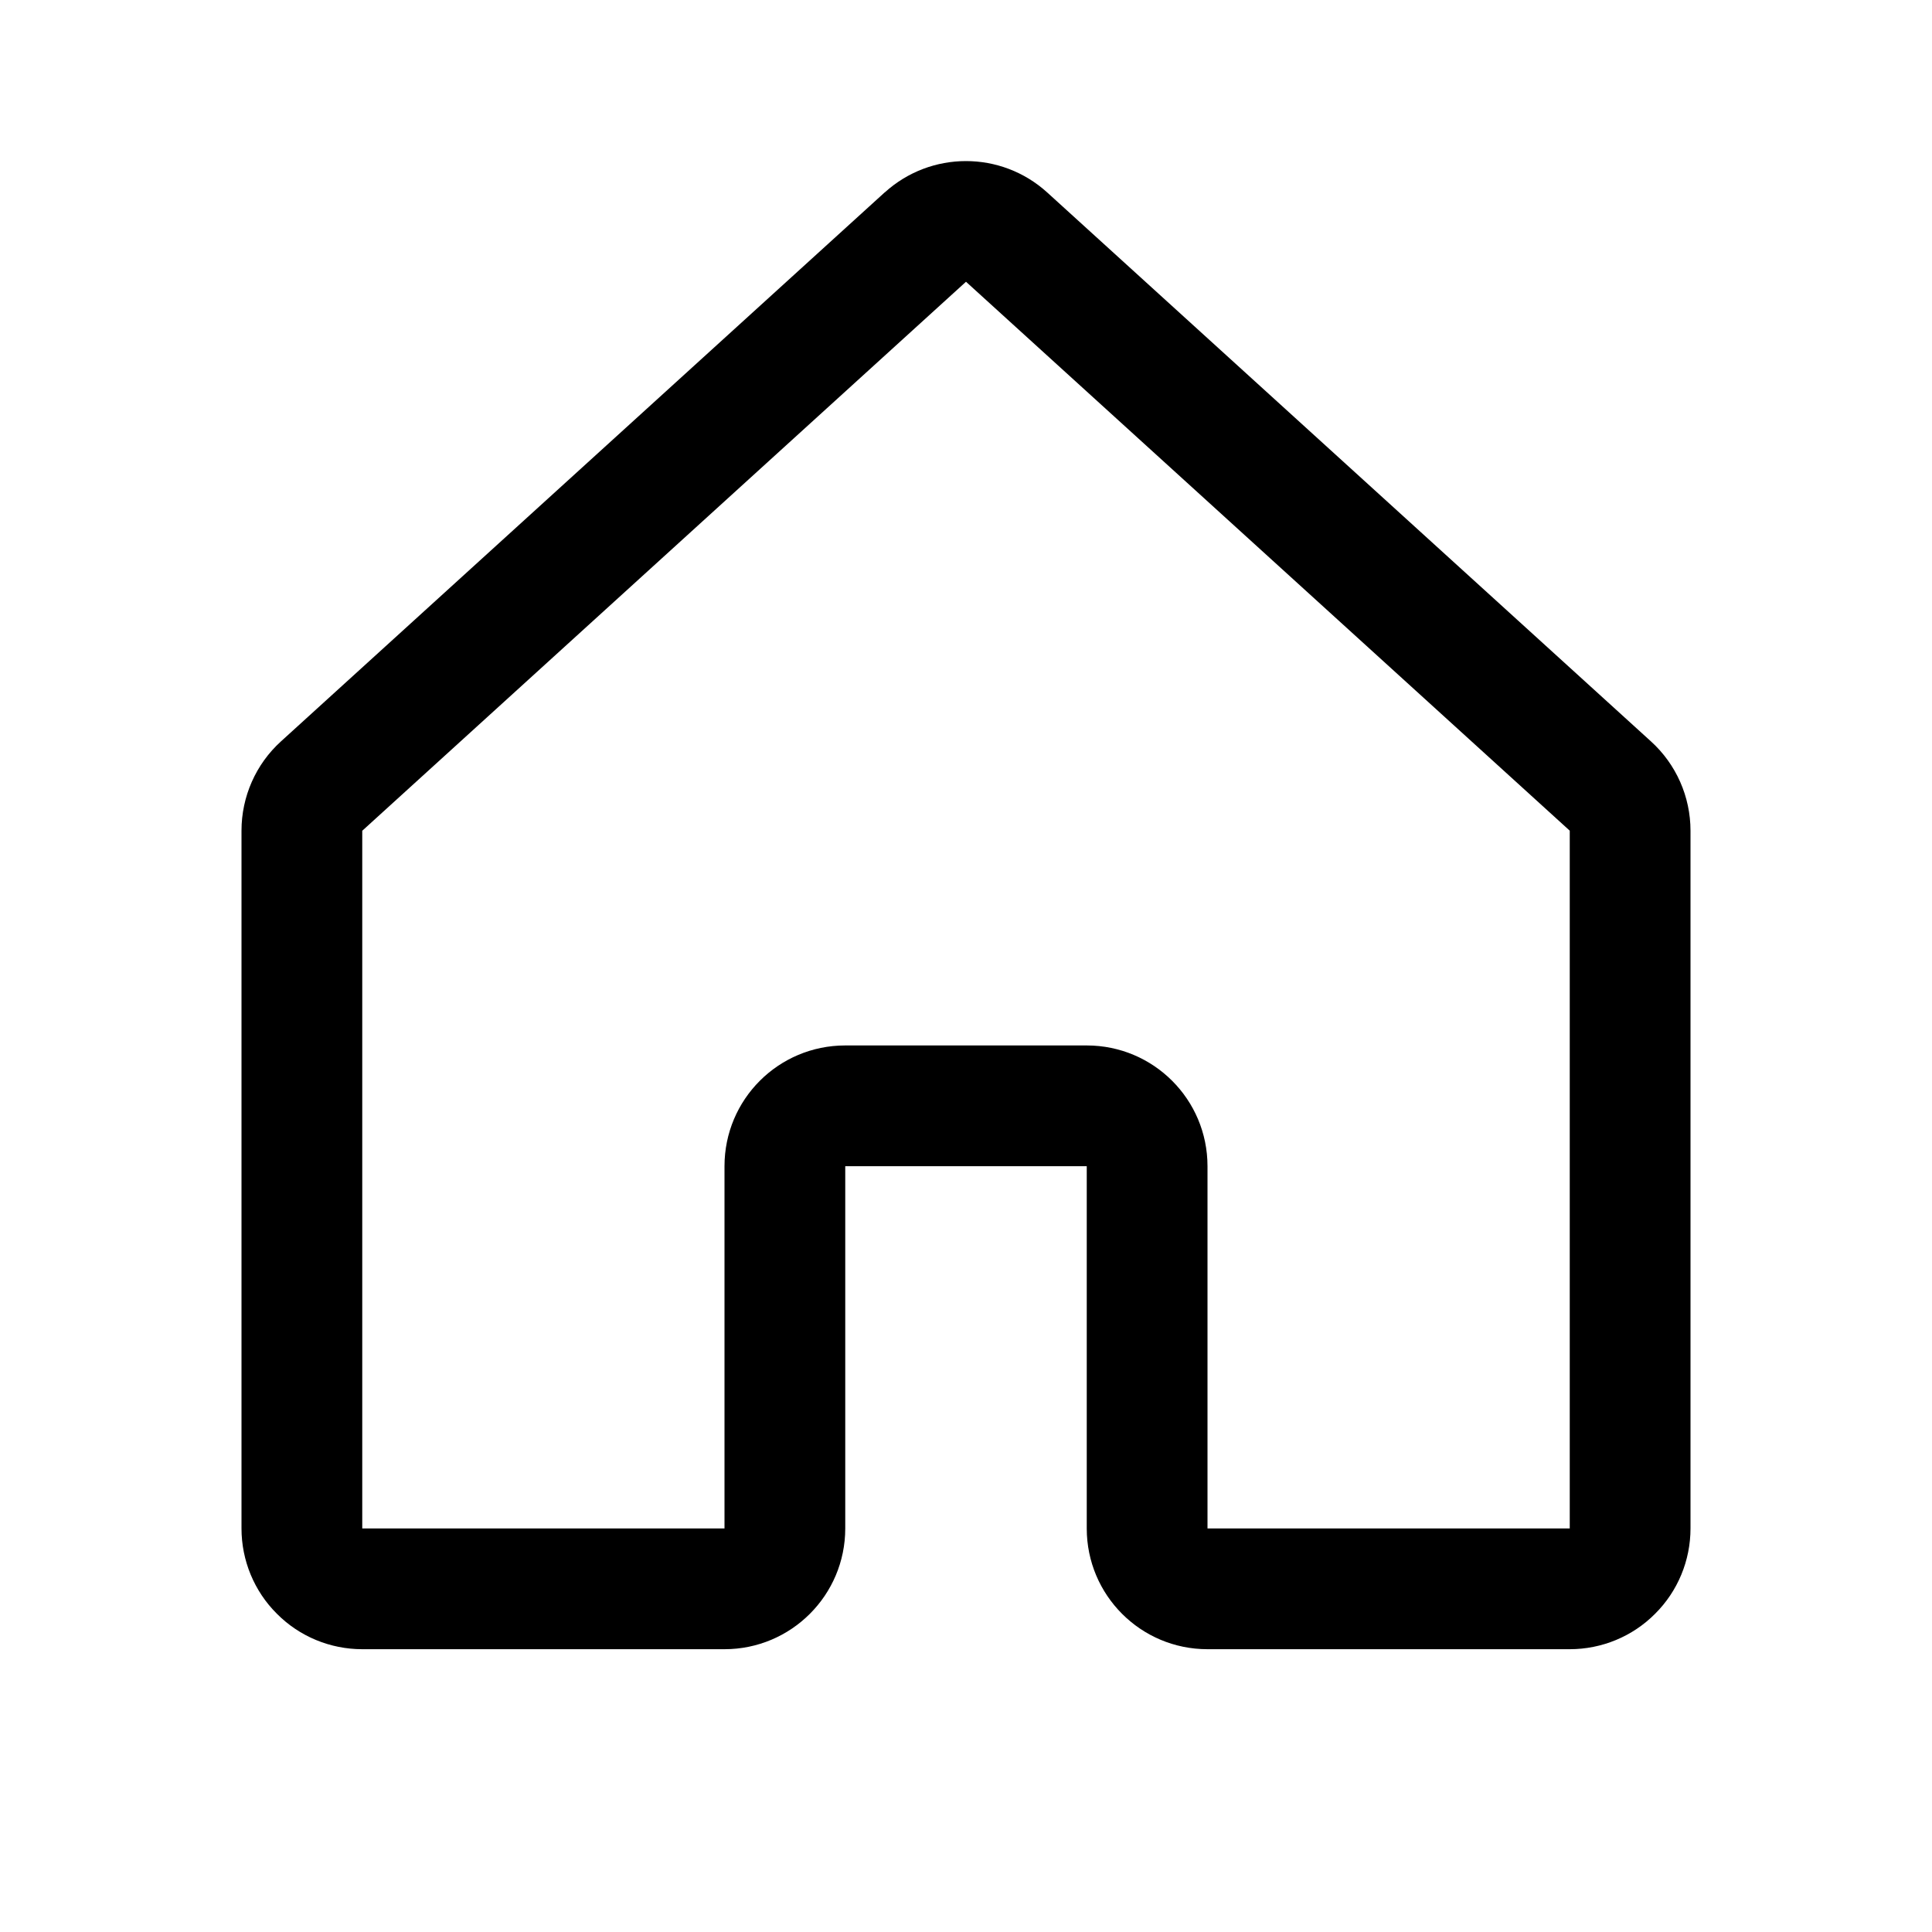 <svg xmlns="http://www.w3.org/2000/svg" width="24" height="24" viewBox="0 0 24 24">
    <g fill="none" fill-rule="evenodd">
        <g>
            <g>
                <g>
                    <g>
                        <g>
                            <path d="M0 0H24V24H0z" transform="translate(-330 -17) translate(330 17)"/>
                            <path fill="#000" fill-rule="nonzero" d="M10.99 2.39l-7.5 6.82c-.312.283-.49.686-.49 1.109v8.668c0 .398.158.78.44 1.06.28.282.662.44 1.06.44H9c.828 0 1.5-.672 1.5-1.5v-4.5h3v4.5c0 .828.67 1.5 1.5 1.5h4.5c.398 0 .78-.158 1.06-.44.282-.28.44-.662.44-1.06V10.32c0-.423-.178-.826-.491-1.11l-7.5-6.819c-.573-.52-1.446-.52-2.019 0zM4.5 10.32L12 3.5l7.5 6.819v8.668H15v-4.5c0-.83-.672-1.5-1.5-1.5h-3c-.829 0-1.5.67-1.5 1.5v4.5H4.5V10.32z" transform="translate(-330 -17) translate(330 17)"/>
                        </g>
                    </g>
                </g>
            </g>
        </g>
    </g>
</svg>

